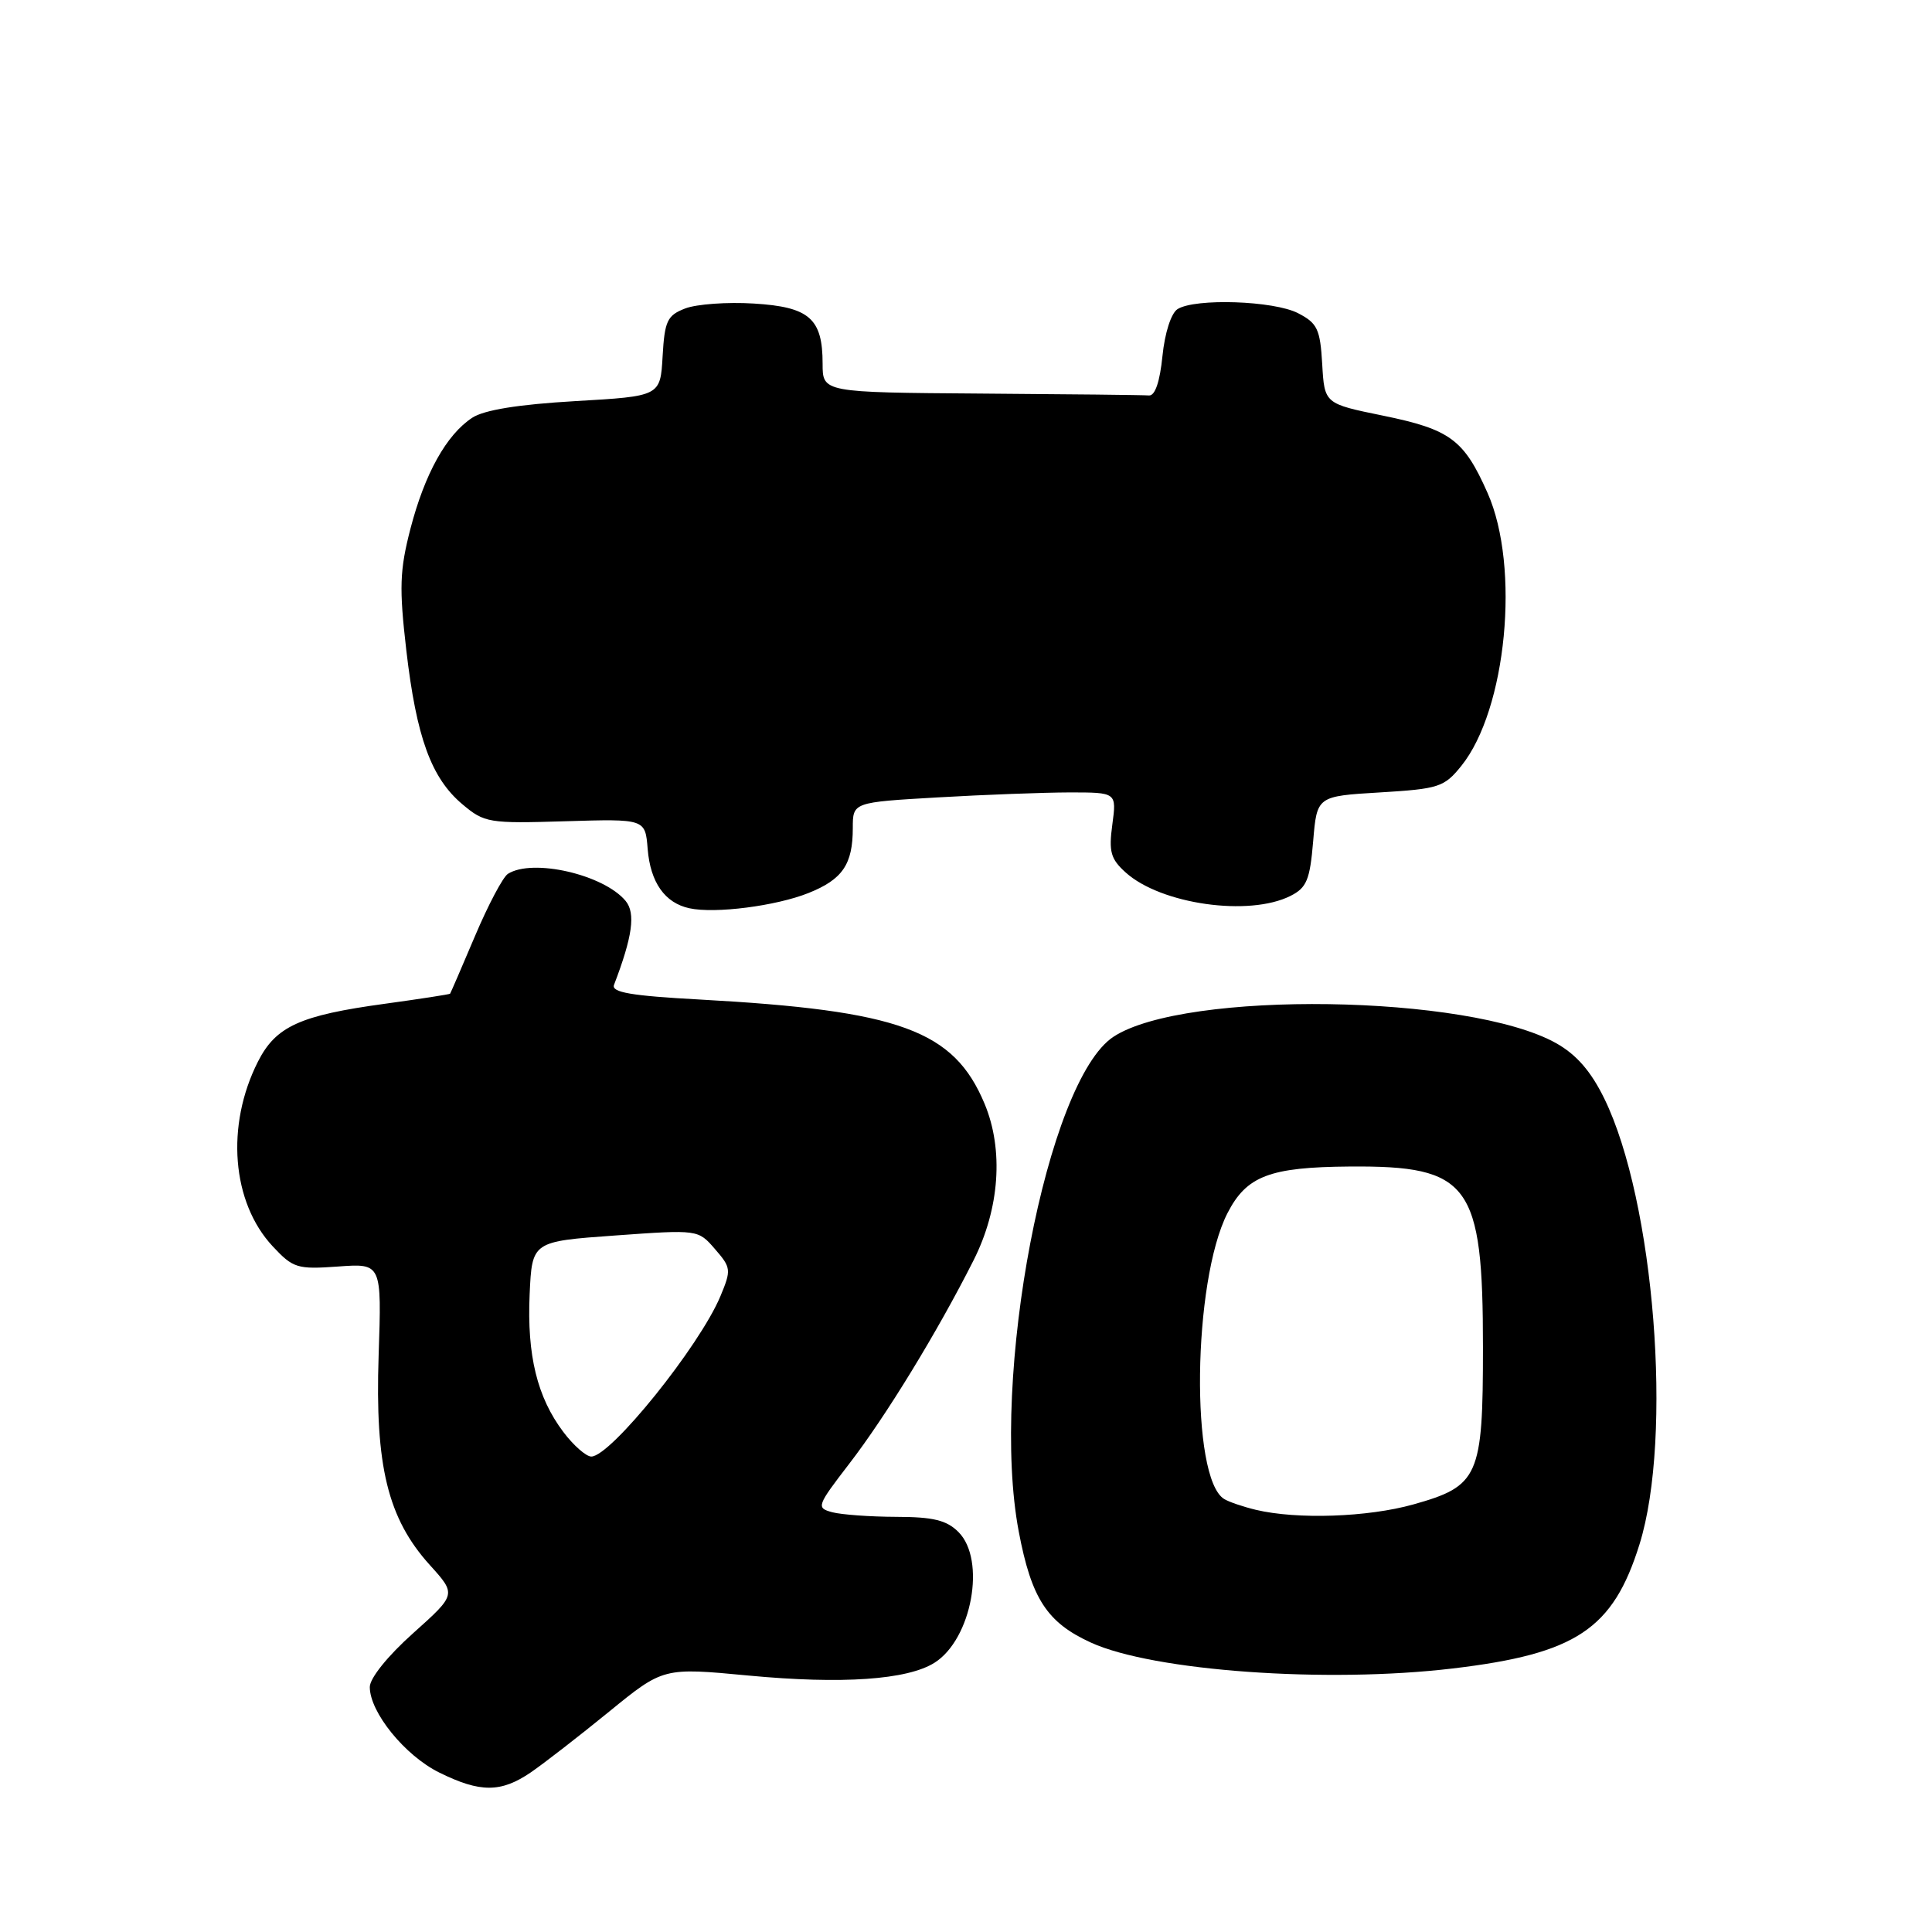 <?xml version="1.0" encoding="UTF-8" standalone="no"?>
<!DOCTYPE svg PUBLIC "-//W3C//DTD SVG 1.1//EN" "http://www.w3.org/Graphics/SVG/1.1/DTD/svg11.dtd" >
<svg xmlns="http://www.w3.org/2000/svg" xmlns:xlink="http://www.w3.org/1999/xlink" version="1.1" viewBox="0 0 256 256">
 <g >
 <path fill="currentColor"
d=" M 70.35 234.84 C 72.08 233.65 76.74 230.04 80.70 226.81 C 87.89 220.95 87.89 220.95 99.19 222.02 C 111.58 223.19 120.23 222.59 123.83 220.32 C 128.77 217.20 130.69 206.69 127.00 203.00 C 125.43 201.43 123.65 201.00 118.75 200.99 C 115.31 200.98 111.50 200.70 110.28 200.38 C 108.13 199.80 108.22 199.56 112.54 193.94 C 117.40 187.63 124.23 176.46 129.00 167.00 C 132.46 160.15 133.01 152.35 130.46 146.25 C 126.39 136.51 119.24 133.90 92.68 132.44 C 83.62 131.95 80.98 131.49 81.36 130.50 C 83.81 124.11 84.24 121.00 82.90 119.38 C 80.00 115.88 70.57 113.71 67.30 115.79 C 66.64 116.21 64.68 119.92 62.94 124.03 C 61.20 128.14 59.71 131.58 59.64 131.67 C 59.56 131.76 55.69 132.36 51.03 133.00 C 39.74 134.54 36.55 135.99 34.18 140.67 C 29.89 149.14 30.70 159.33 36.14 165.15 C 38.84 168.04 39.39 168.21 44.80 167.82 C 50.58 167.40 50.58 167.40 50.17 179.62 C 49.68 194.25 51.38 201.20 56.95 207.37 C 60.48 211.27 60.48 211.27 54.74 216.41 C 51.38 219.41 49.00 222.37 49.00 223.54 C 49.00 226.89 53.65 232.62 58.20 234.87 C 63.64 237.56 66.38 237.55 70.35 234.84 Z  M 192.50 221.08 C 208.84 219.14 213.73 215.89 217.24 204.64 C 221.69 190.38 219.22 159.16 212.58 145.57 C 210.81 141.95 208.89 139.74 206.20 138.23 C 194.67 131.75 156.98 131.20 147.55 137.37 C 138.72 143.16 131.15 182.67 134.99 202.94 C 136.67 211.82 138.73 214.99 144.55 217.65 C 152.79 221.42 175.78 223.07 192.50 221.08 Z  M 107.13 118.33 C 111.64 116.53 113.00 114.53 113.00 109.72 C 113.00 106.31 113.00 106.31 124.25 105.66 C 130.44 105.30 138.30 105.01 141.73 105.00 C 147.96 105.00 147.96 105.00 147.39 109.25 C 146.90 112.86 147.17 113.82 149.16 115.61 C 153.83 119.82 165.51 121.48 171.00 118.71 C 173.14 117.63 173.57 116.60 174.00 111.48 C 174.50 105.50 174.50 105.50 182.85 105.00 C 190.65 104.53 191.36 104.30 193.62 101.50 C 199.63 94.06 201.46 75.12 197.11 65.32 C 193.97 58.23 192.16 56.90 183.23 55.07 C 175.50 53.49 175.50 53.49 175.20 48.24 C 174.93 43.61 174.56 42.82 172.00 41.50 C 168.80 39.84 158.35 39.49 156.03 40.96 C 155.18 41.50 154.34 44.11 154.03 47.19 C 153.69 50.57 153.05 52.46 152.25 52.40 C 151.56 52.34 141.55 52.23 130.00 52.15 C 109.00 52.00 109.00 52.00 109.00 48.19 C 109.00 42.20 107.25 40.67 99.87 40.22 C 96.37 40.00 92.29 40.30 90.80 40.87 C 88.41 41.79 88.07 42.51 87.80 47.20 C 87.50 52.50 87.50 52.50 76.22 53.15 C 68.68 53.59 64.16 54.32 62.58 55.35 C 59.15 57.60 56.28 62.77 54.38 70.08 C 52.96 75.58 52.88 77.89 53.84 86.18 C 55.18 97.70 57.14 103.10 61.27 106.57 C 64.19 109.03 64.77 109.13 74.91 108.82 C 85.50 108.50 85.50 108.50 85.82 112.50 C 86.18 116.93 88.10 119.65 91.35 120.35 C 94.74 121.09 102.83 120.05 107.13 118.33 Z  M 74.65 189.75 C 71.18 185.15 69.82 179.59 70.18 171.50 C 70.50 164.50 70.50 164.50 81.50 163.71 C 92.50 162.92 92.50 162.92 94.74 165.51 C 96.88 167.97 96.91 168.27 95.46 171.75 C 92.69 178.38 80.92 193.00 78.35 193.00 C 77.67 193.00 76.00 191.54 74.65 189.75 Z  M 166.41 200.06 C 164.71 199.65 162.82 199.01 162.20 198.62 C 157.72 195.86 158.03 169.80 162.64 160.76 C 165.17 155.82 168.22 154.65 178.85 154.57 C 194.75 154.45 196.50 156.83 196.50 178.55 C 196.50 195.68 195.95 196.91 187.26 199.35 C 181.21 201.04 171.88 201.36 166.41 200.06 Z "/>
</g>
</svg>